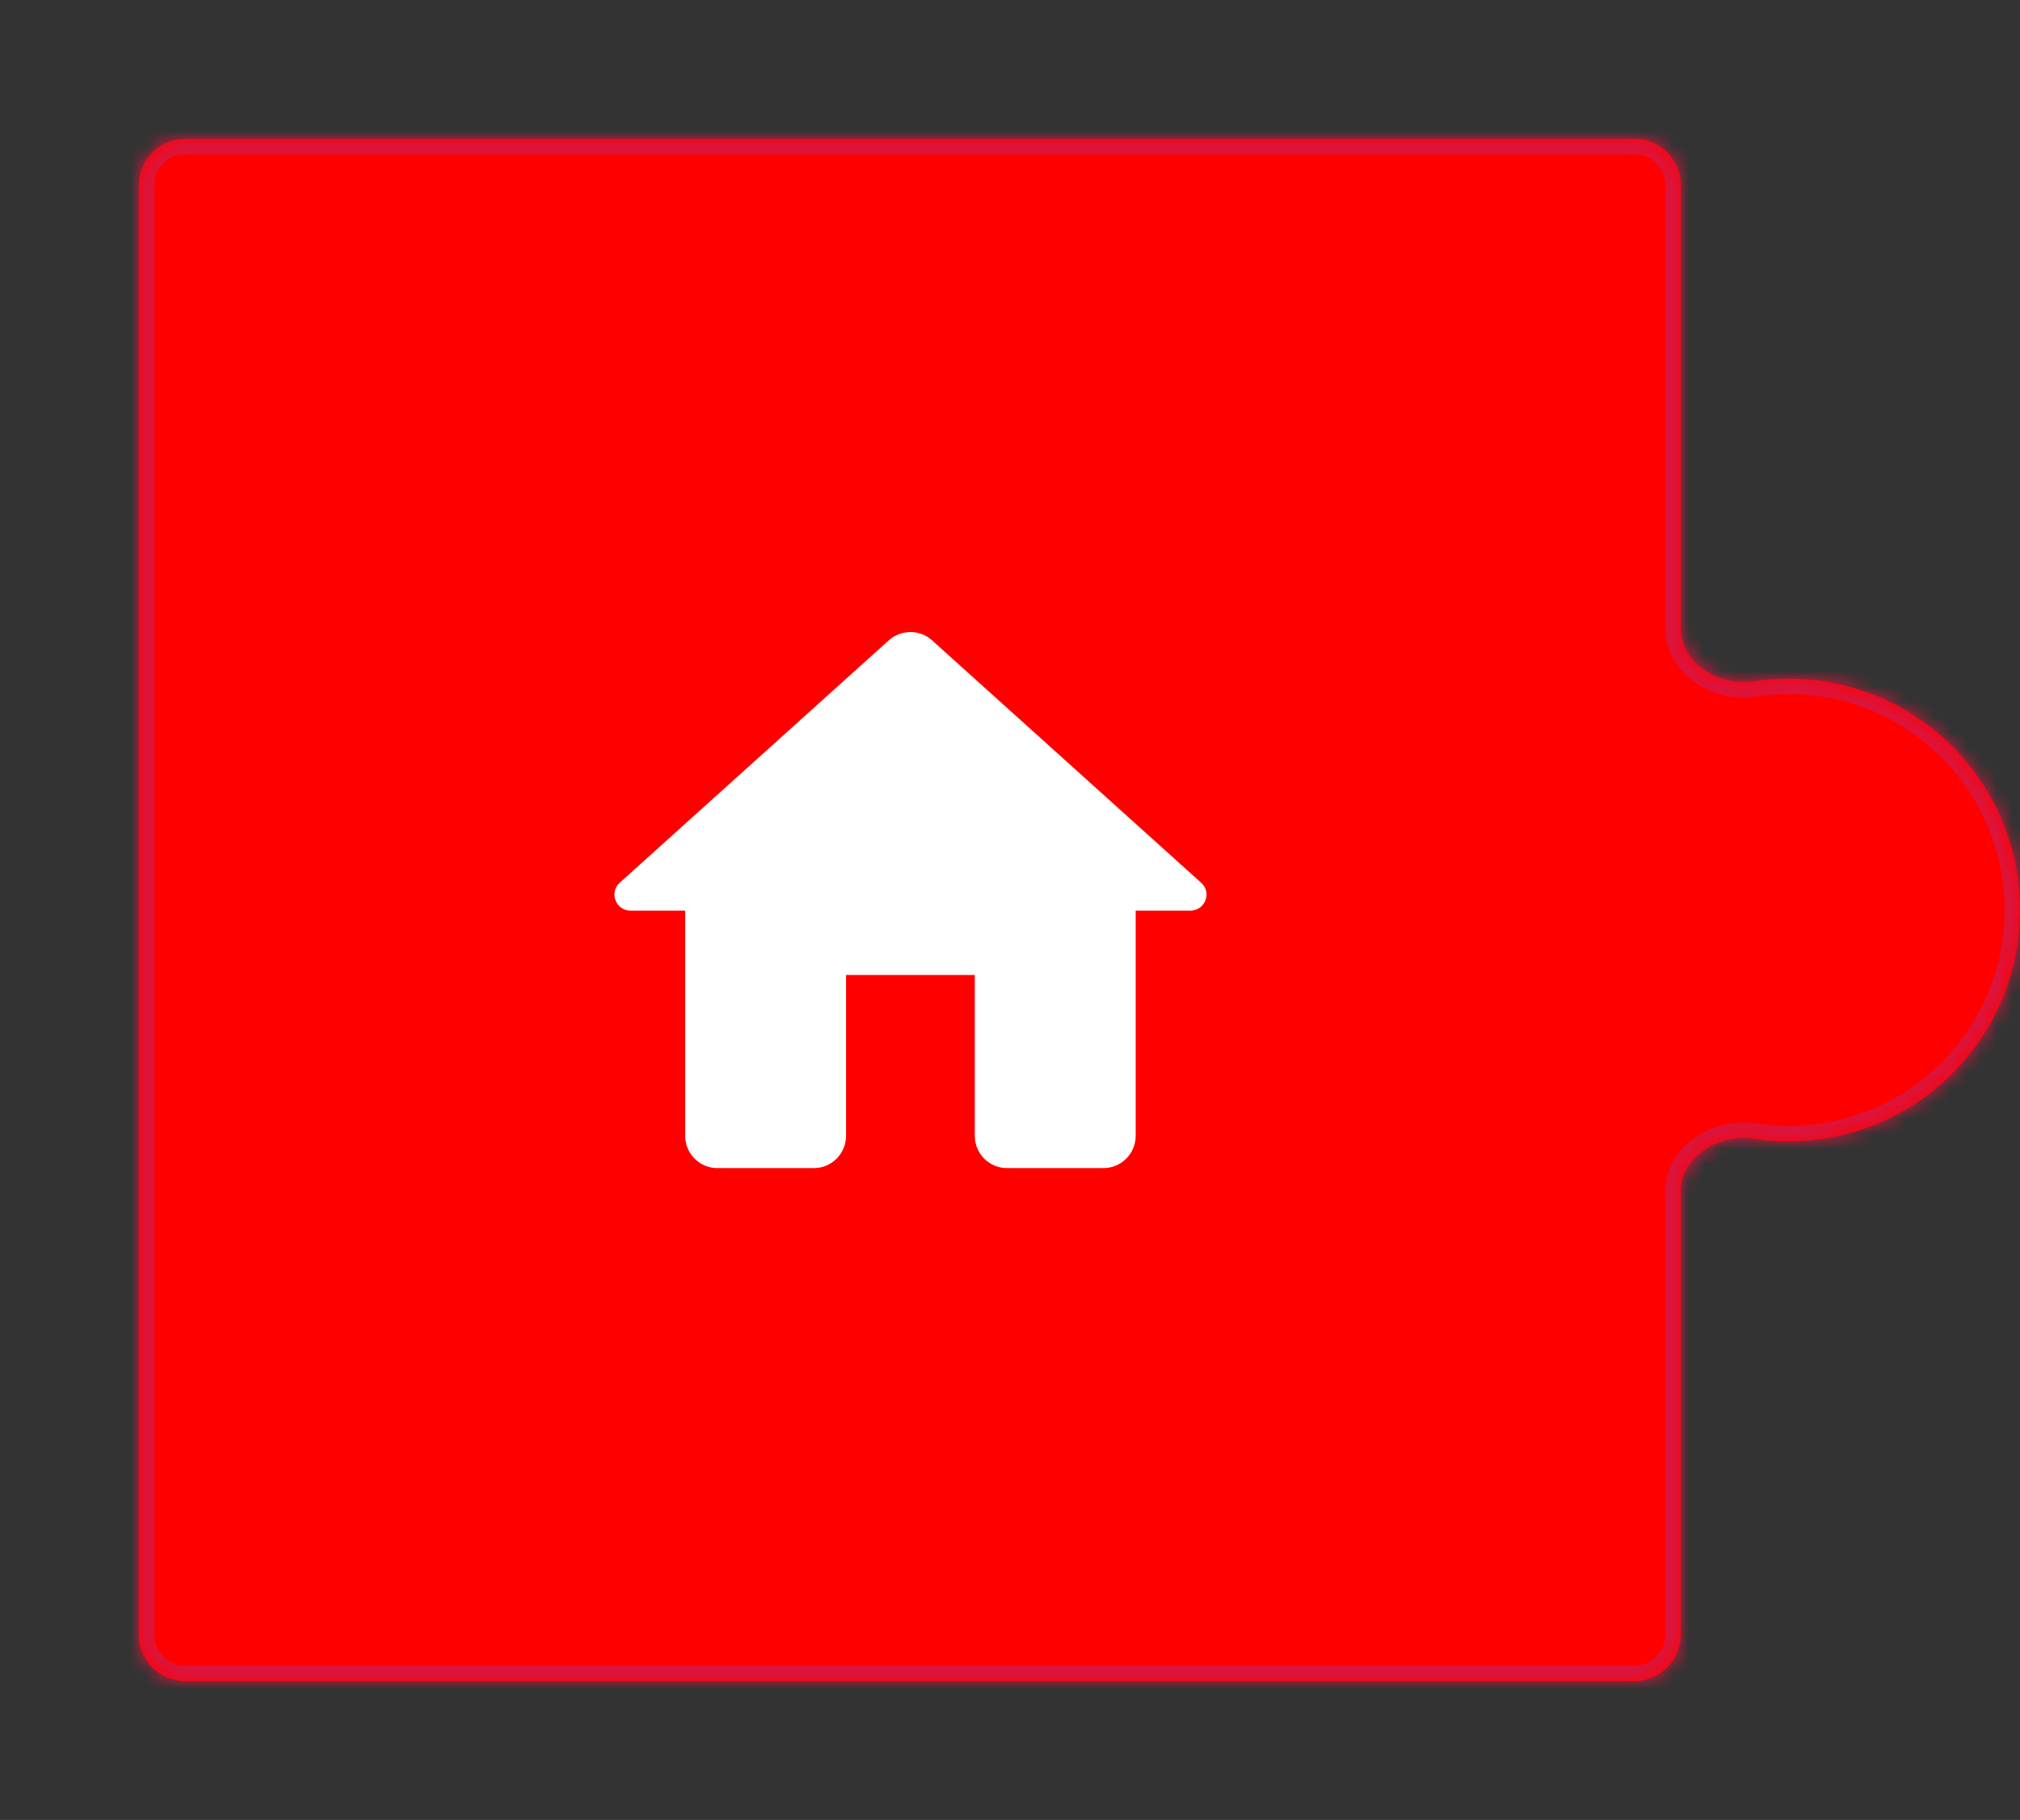 <svg width="131" height="118" viewBox="0 0 131 118" fill="none" xmlns="http://www.w3.org/2000/svg">
<rect x="0" y="0" width="131" height="118" fill="#333333" stroke="none"/>
<mask id="path-2-inside-1_17_35" fill="white">
<path fill-rule="evenodd" clip-rule="evenodd" d="M12 9C10.343 9 9 10.343 9 12V106C9 107.657 10.343 109 12 109H106C107.657 109 109 107.657 109 106V77.249C109 74.989 111.472 73.483 113.706 73.826C114.454 73.94 115.22 74 116 74C124.284 74 131 67.284 131 59C131 50.716 124.284 44 116 44C115.22 44 114.454 44.06 113.706 44.174C111.472 44.517 109 43.011 109 40.751V12C109 10.343 107.657 9 106 9H12Z"/>
</mask>
<path fill-rule="evenodd" clip-rule="evenodd" d="M12 9C10.343 9 9 10.343 9 12V106C9 107.657 10.343 109 12 109H106C107.657 109 109 107.657 109 106V77.249C109 74.989 111.472 73.483 113.706 73.826C114.454 73.94 115.22 74 116 74C124.284 74 131 67.284 131 59C131 50.716 124.284 44 116 44C115.22 44 114.454 44.06 113.706 44.174C111.472 44.517 109 43.011 109 40.751V12C109 10.343 107.657 9 106 9H12Z" fill="red"/>
<path d="M113.706 73.826L113.554 74.814L113.706 73.826ZM10 106V12H8V106H10ZM106 108H12V110H106V108ZM108 77.249V106H110V77.249H108ZM116 73C115.271 73 114.555 72.944 113.857 72.837L113.554 74.814C114.352 74.936 115.169 75 116 75V73ZM130 59C130 66.732 123.732 73 116 73V75C124.837 75 132 67.837 132 59H130ZM116 45C123.732 45 130 51.268 130 59H132C132 50.163 124.837 43 116 43V45ZM113.857 45.163C114.555 45.056 115.271 45 116 45V43C115.169 43 114.352 43.063 113.554 43.186L113.857 45.163ZM108 12V40.751H110V12H108ZM12 10H106V8H12V10ZM110 12C110 9.791 108.209 8 106 8V10C107.105 10 108 10.895 108 12H110ZM110 77.249C110 76.516 110.395 75.857 111.081 75.386C111.776 74.908 112.697 74.683 113.554 74.814L113.857 72.837C112.48 72.626 111.049 72.982 109.949 73.737C108.841 74.498 108 75.722 108 77.249H110ZM113.554 43.186C112.697 43.318 111.776 43.092 111.081 42.614C110.395 42.143 110 41.484 110 40.751H108C108 42.278 108.841 43.502 109.949 44.263C111.049 45.018 112.48 45.374 113.857 45.163L113.554 43.186ZM106 110C108.209 110 110 108.209 110 106H108C108 107.105 107.105 108 106 108V110ZM10 12C10 10.895 10.895 10 12 10V8C9.791 8 8 9.791 8 12H10ZM8 106C8 108.209 9.791 110 12 110V108C10.895 108 10 107.105 10 106H8Z" fill="crimson" mask="url(#path-2-inside-1_17_35)"/>
<path d="M54.868 73.65V63.216H63.216V73.65C63.216 74.798 64.155 75.737 65.302 75.737H71.563C72.711 75.737 73.65 74.798 73.65 73.65V59.042H77.197C78.157 59.042 78.617 57.853 77.886 57.227L60.44 41.513C59.647 40.803 58.437 40.803 57.644 41.513L40.198 57.227C39.488 57.853 39.926 59.042 40.886 59.042H44.434V73.65C44.434 74.798 45.373 75.737 46.521 75.737H52.781C53.929 75.737 54.868 74.798 54.868 73.65Z" fill="white"/>
</svg>
